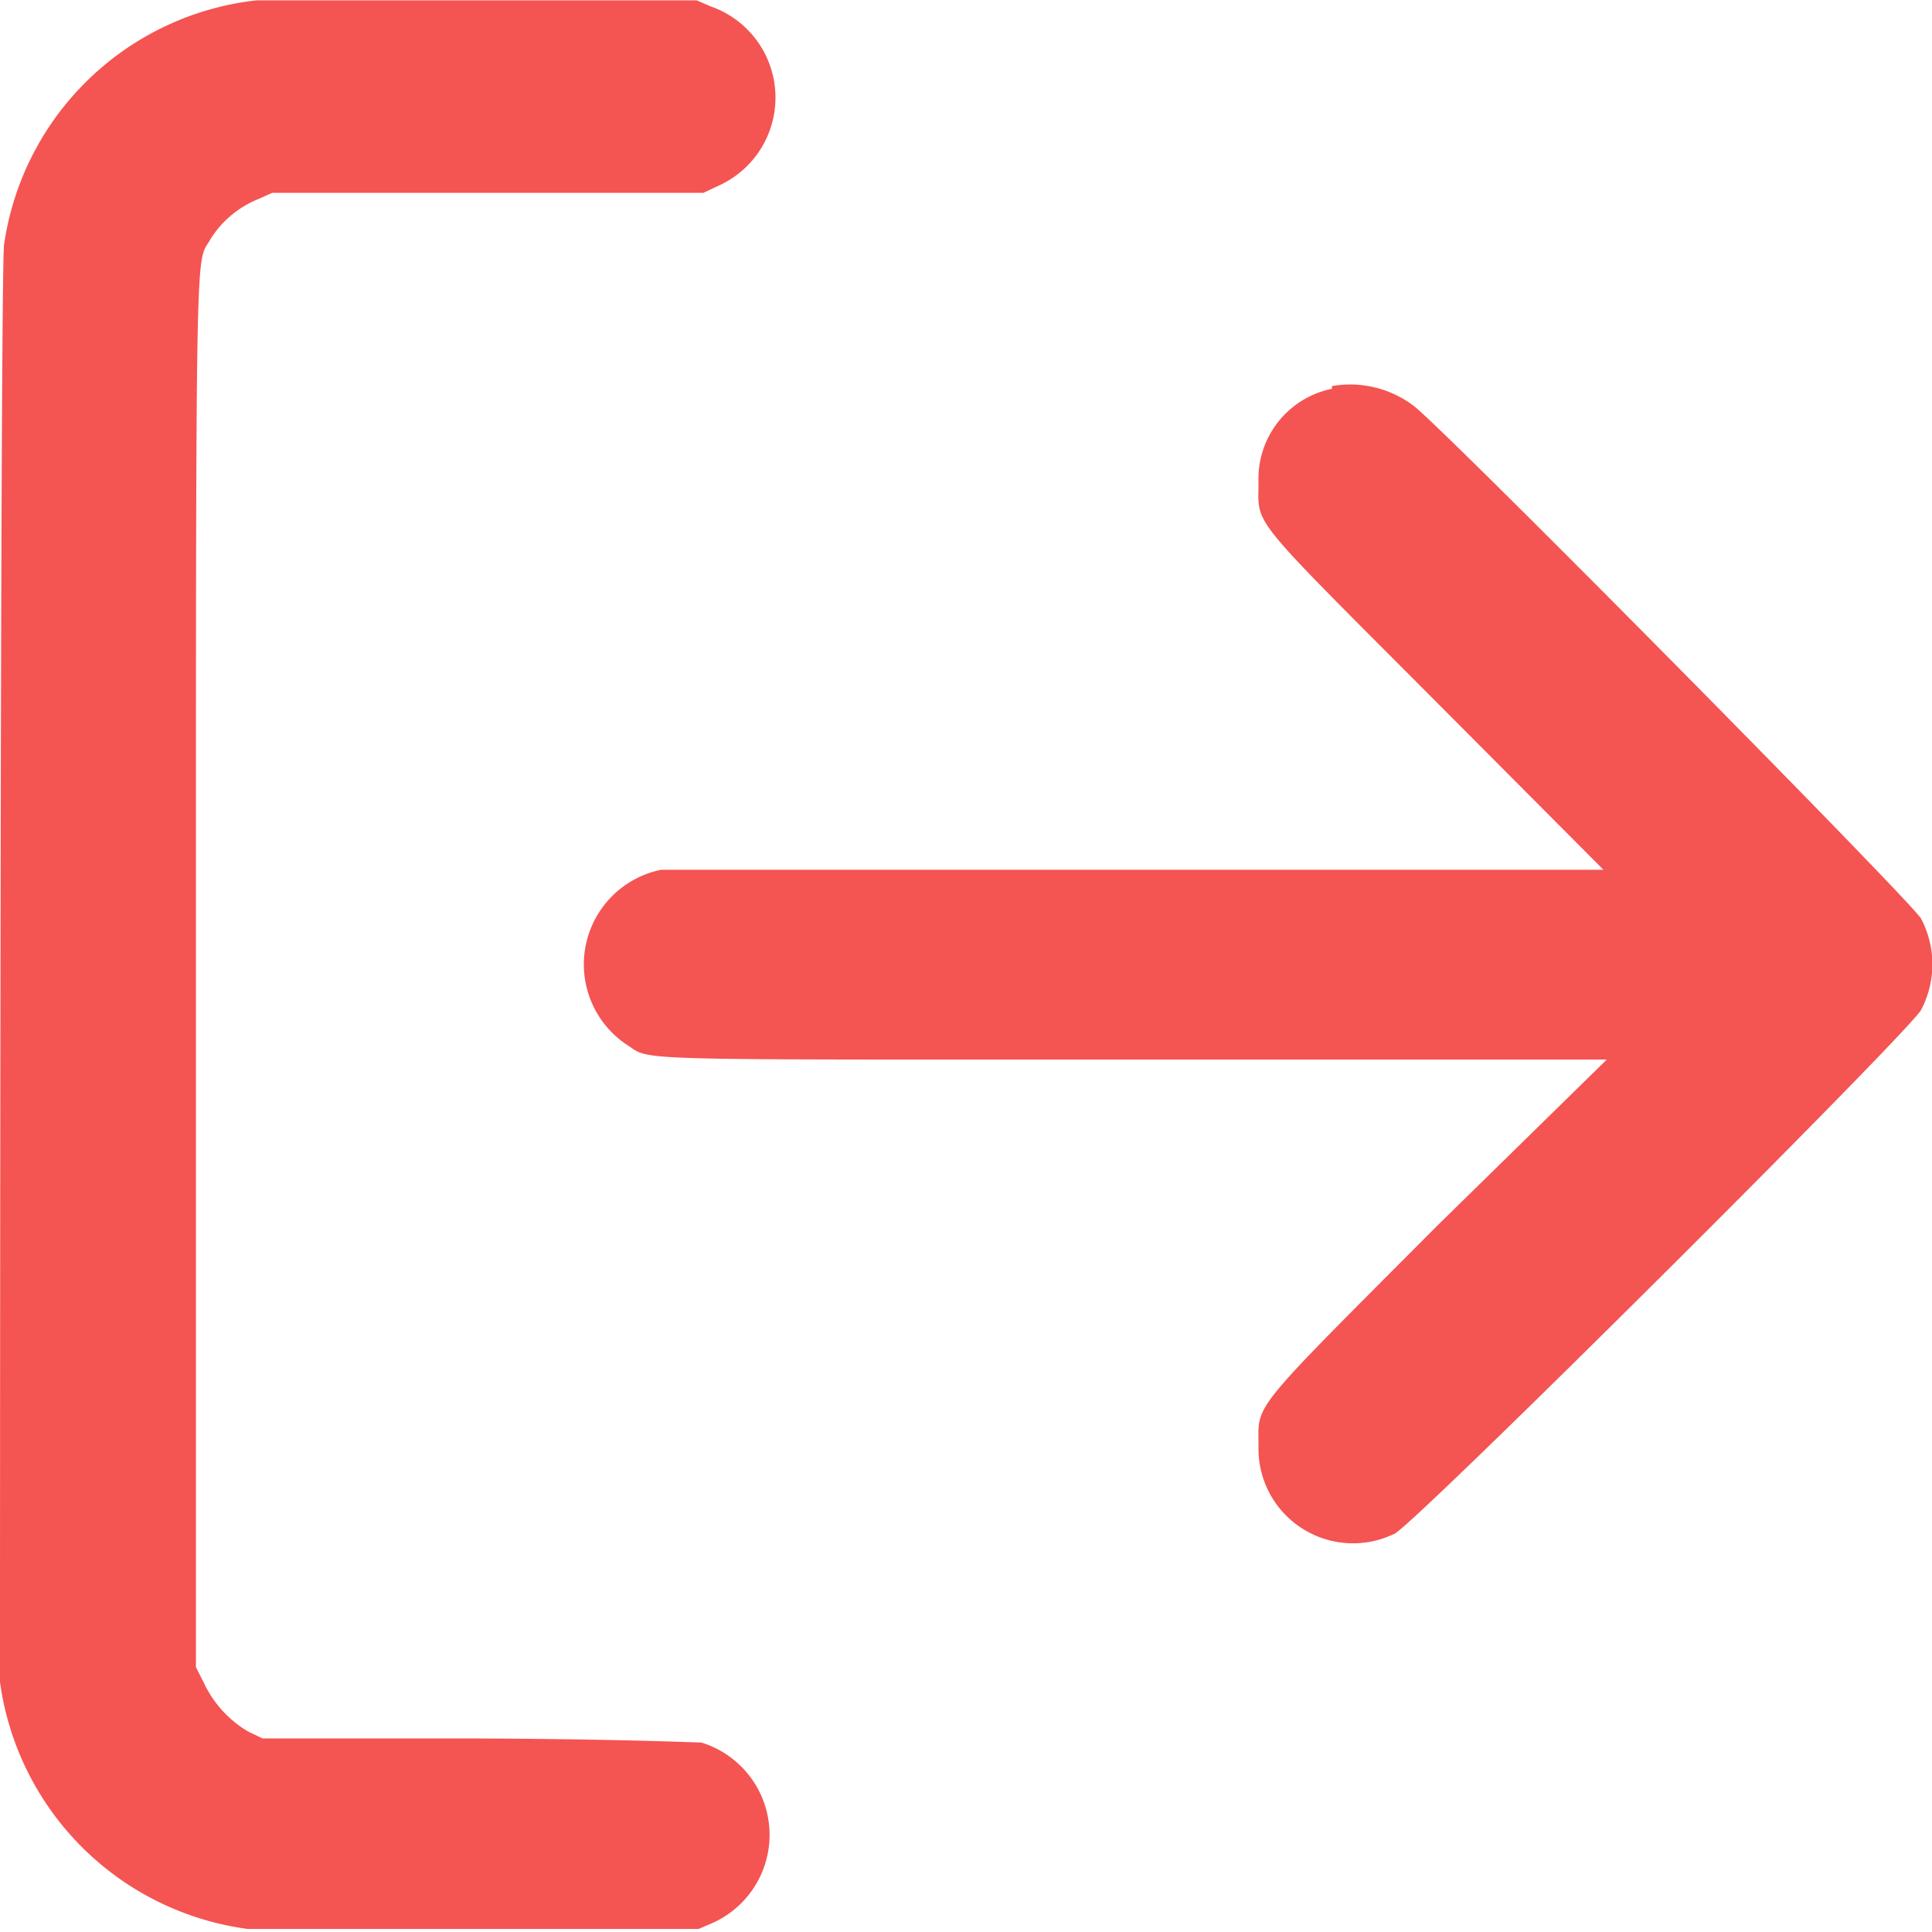 <svg
  xmlns="http://www.w3.org/2000/svg"
  width="40"
  height="40"
  fill="#F45452"
  viewBox="0 0 28.4 28.39"
>
  <g>
    <path
      d="M3.77,0A4.22,4.22,0,0,0,.06,3.59C0,4,0,24.26,0,24.72a4.24,4.24,0,0,0,3.64,3.63c.24,0,1.21,0,3.48,0l3.15,0,.21-.09a1.42,1.42,0,0,0-.17-2.65c-.08,0-1.13-.05-3.28-.06l-3.17,0-.21-.1A1.65,1.65,0,0,1,3,24.74l-.12-.24V14.28c0-11.26,0-10.37.22-10.78a1.49,1.49,0,0,1,.7-.58L4,2.83l3.17,0h3.17l.21-.1A1.42,1.42,0,0,0,10.45.09L10.24,0H7.14C5.44,0,3.92,0,3.77,0M19.58,5.71A1.35,1.35,0,0,0,18.5,7.09c0,.65-.18.42,2.62,3.23l2.45,2.46H16.72c-4.48,0-6.92,0-7,0a1.42,1.42,0,0,0-.51,2.57c.38.24-.15.22,7.49.22h6.92L21.14,18c-2.8,2.81-2.64,2.61-2.64,3.25a1.39,1.39,0,0,0,2,1.29c.3-.14,7.56-7.37,7.74-7.7a1.44,1.44,0,0,0,0-1.34c-.1-.21-7-7.19-7.46-7.54a1.55,1.55,0,0,0-1.2-.29"
    />
  </g>
</svg>
